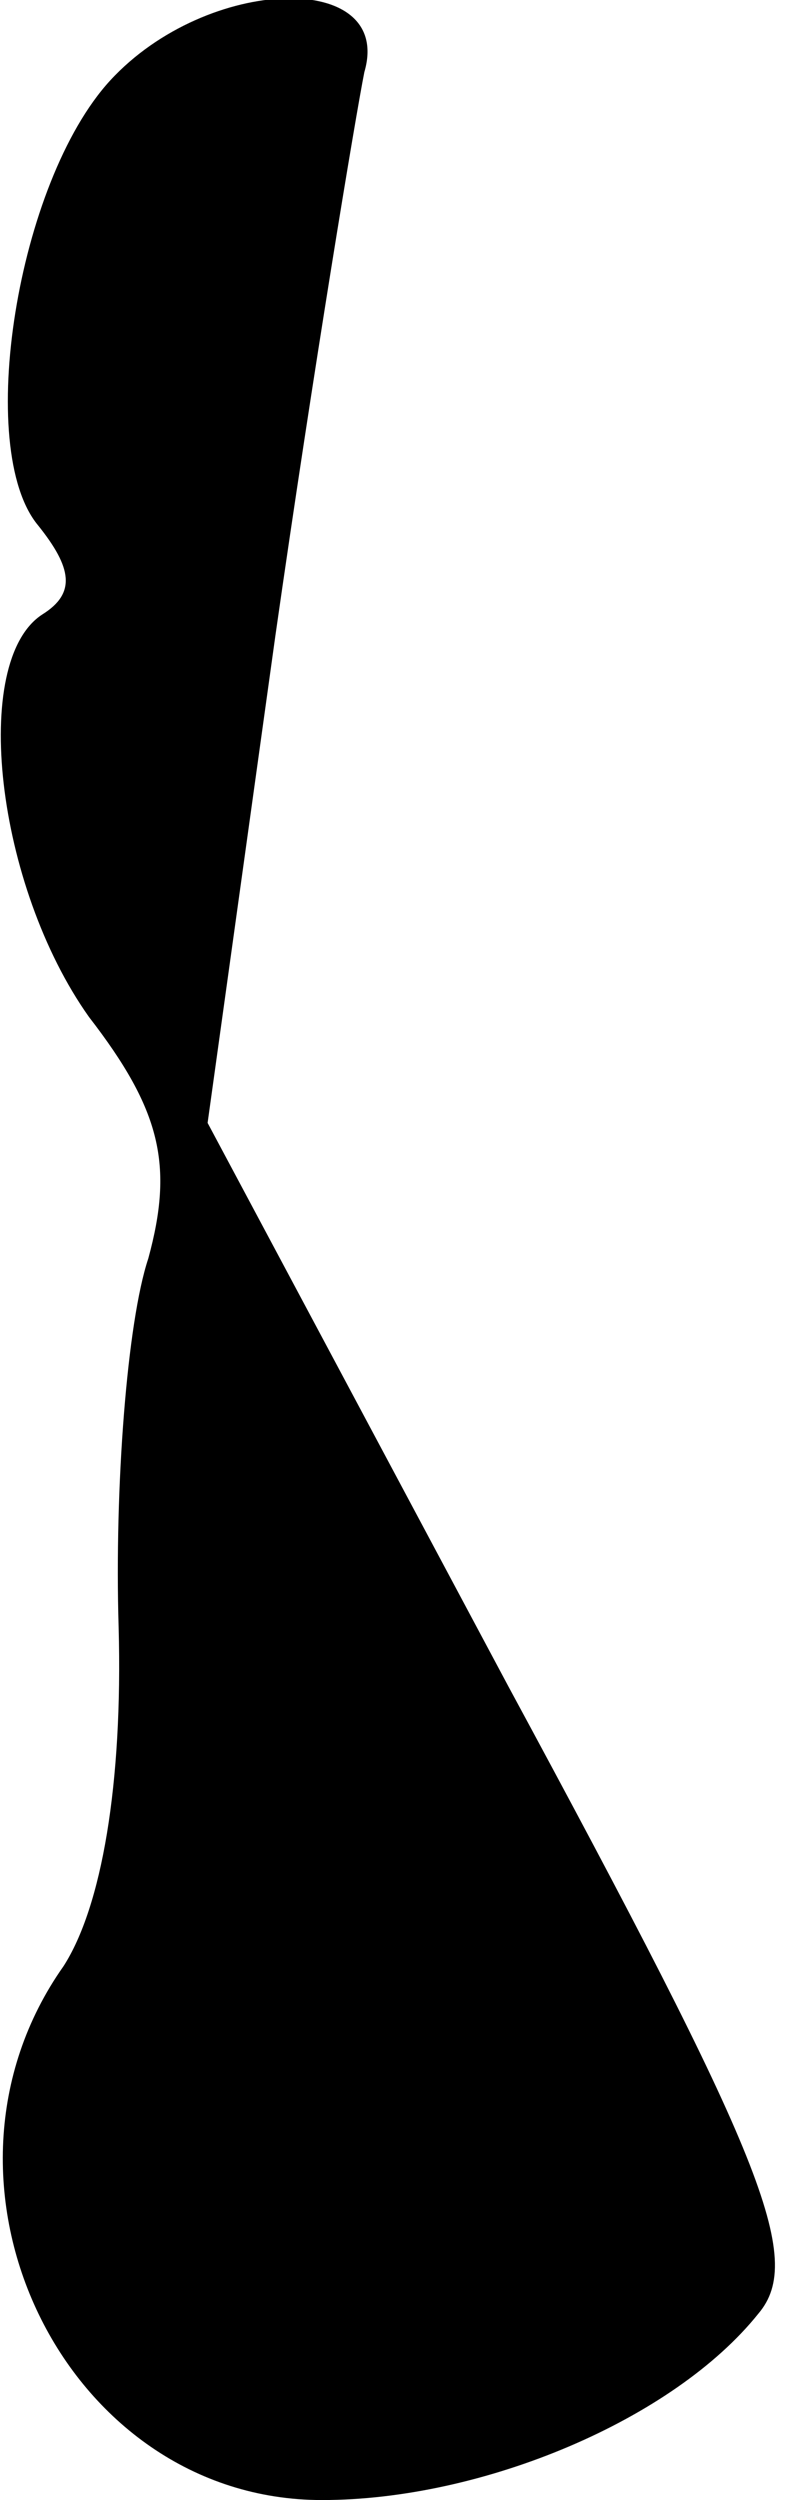 <?xml version="1.0" standalone="no"?>
<!DOCTYPE svg PUBLIC "-//W3C//DTD SVG 20010904//EN"
 "http://www.w3.org/TR/2001/REC-SVG-20010904/DTD/svg10.dtd">
<svg version="1.0" xmlns="http://www.w3.org/2000/svg"
 width="19pt" height="59pt" viewBox="0 0 19 59"
 preserveAspectRatio="xMidYMid meet">
<g transform="translate(0,59) scale(0.1,-0.1)"
fill="#000000" stroke="none">
<path fill="#000000" stroke="none" d="M26 571 c-22 -24 -32 -87 -17 -105 8
-10 9 -16 1 -21 -17 -11 -11 -64 11 -95 17 -22 20 -35 14 -57 -5 -15 -8 -54
-7 -87 1 -37 -4 -66 -13 -80 -36 -51 0 -126 61 -126 38 0 83 19 103 44 11 13
1 37 -59 148 l-71 133 16 115 c9 63 19 123 21 133 7 24 -37 23 -60 -2z"/>
</g>
</svg>
